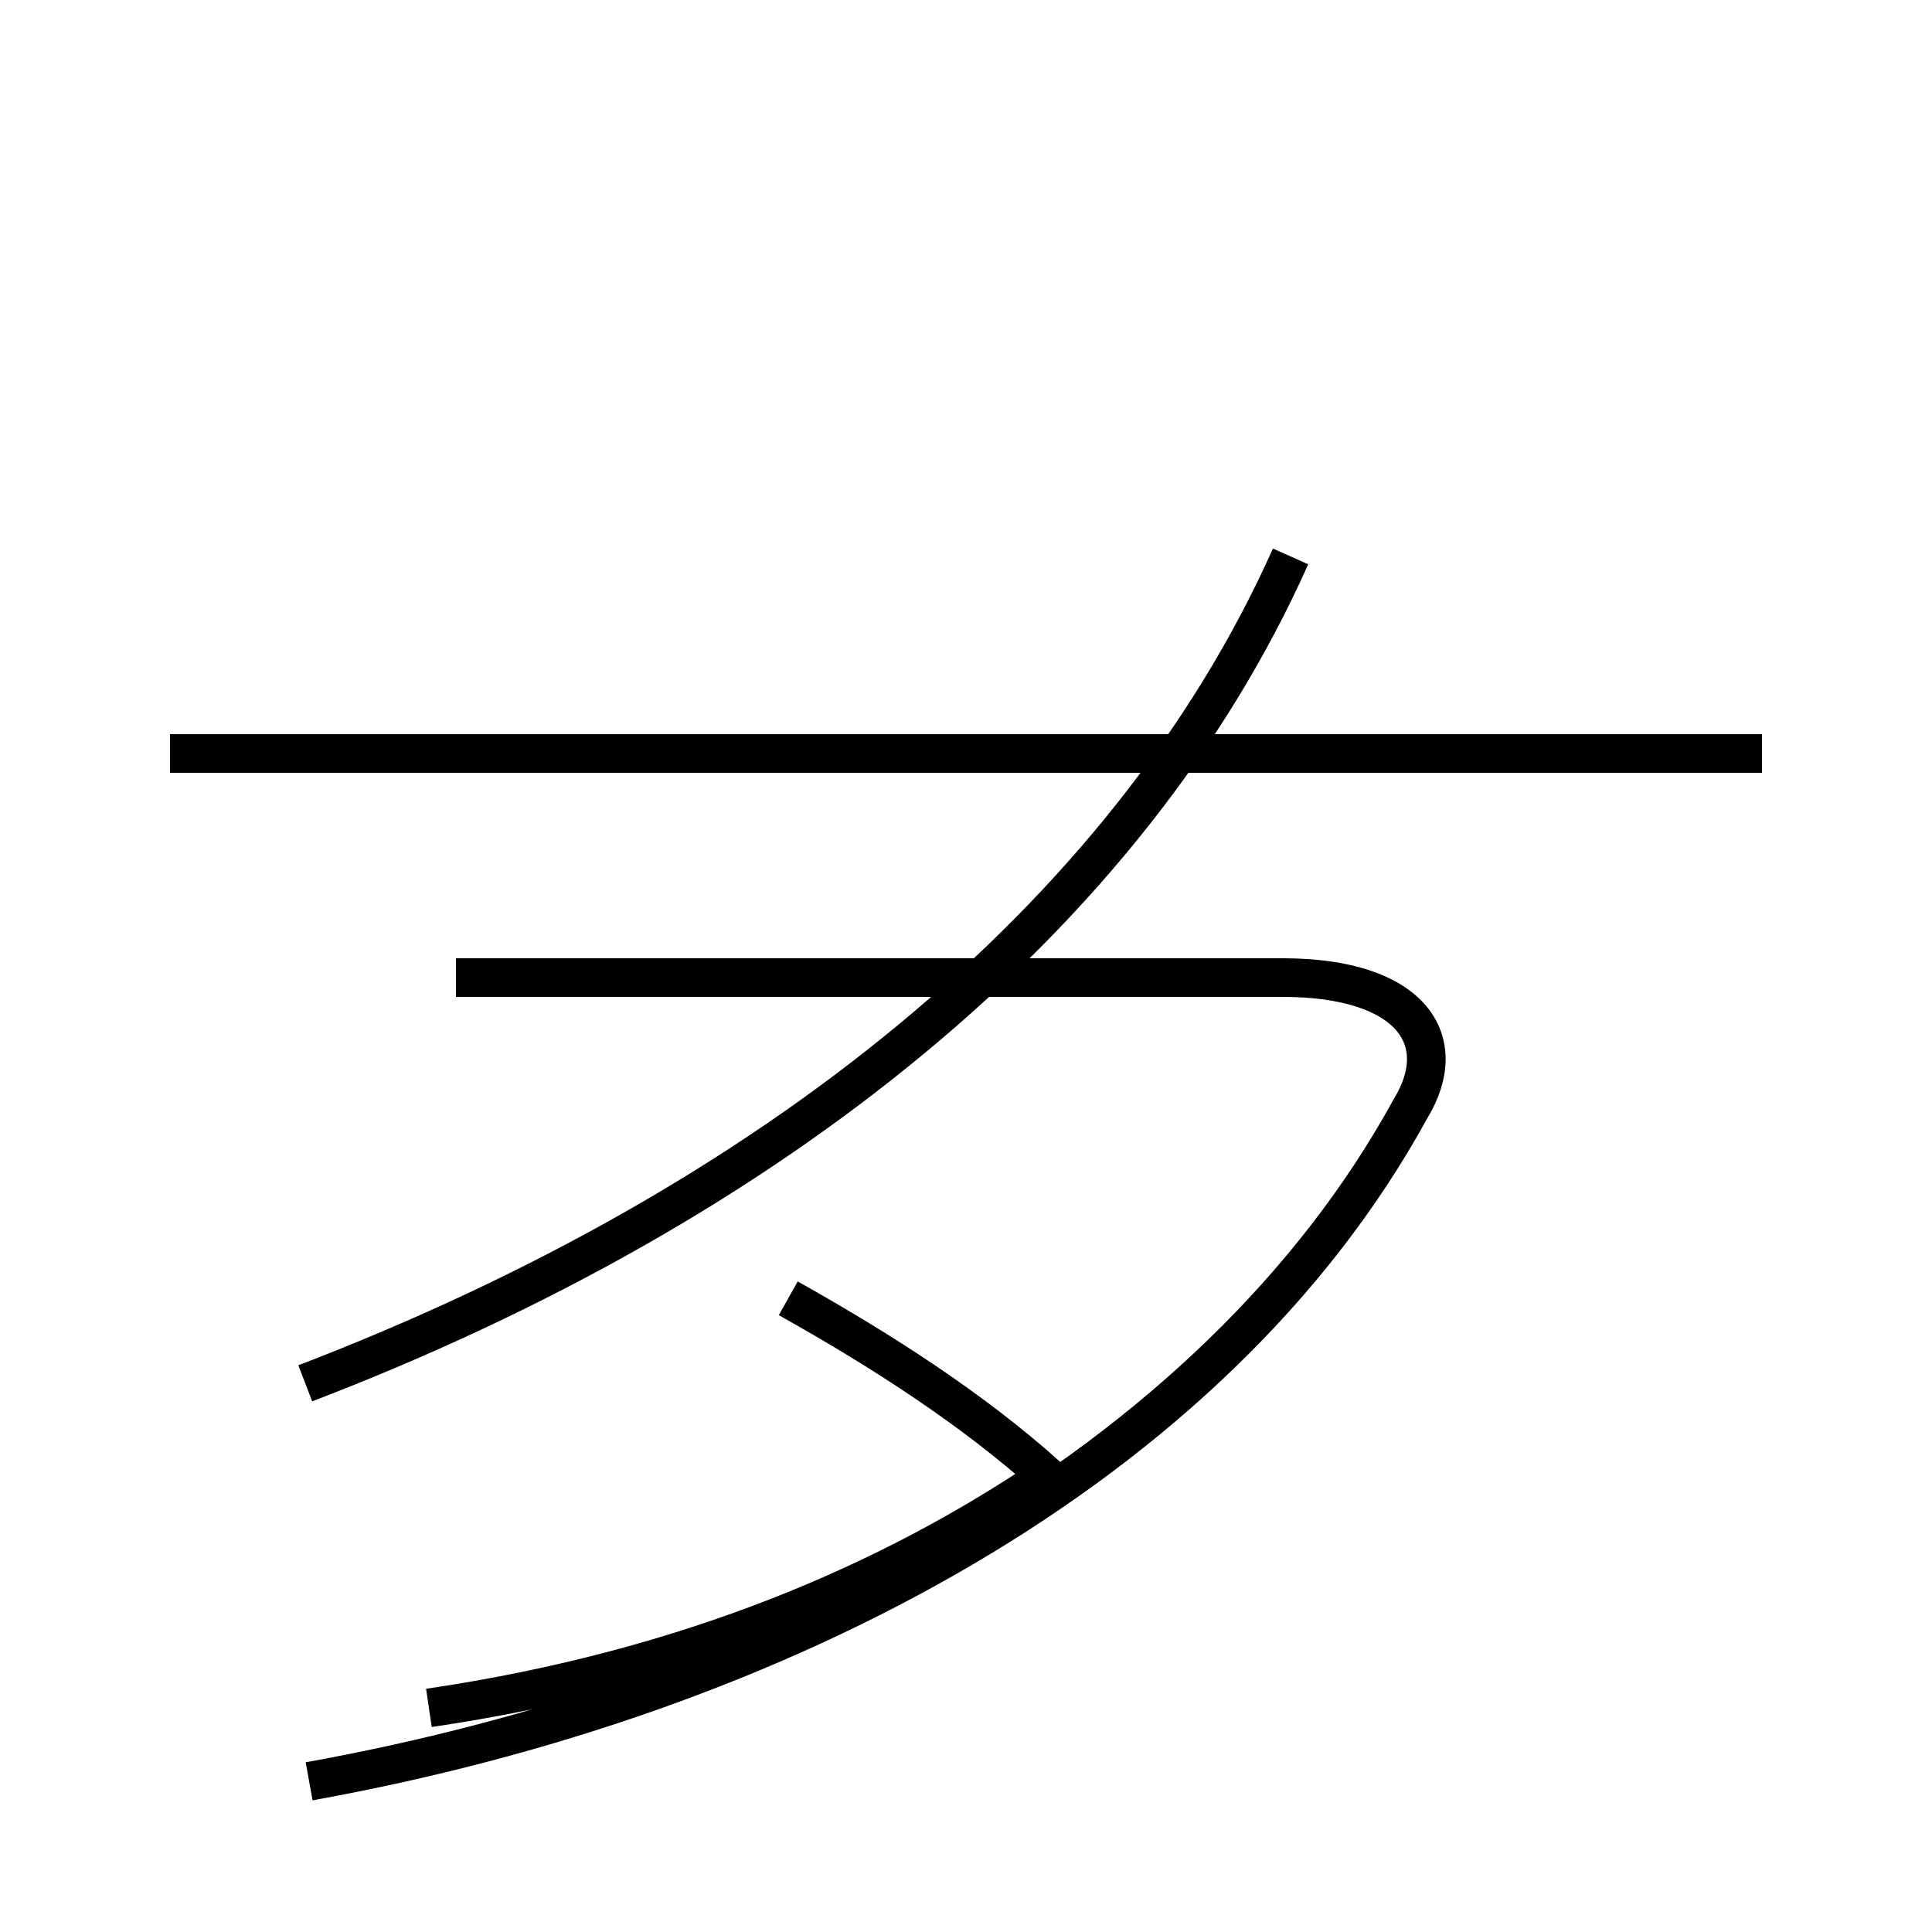 <?xml version='1.0' encoding='utf8'?>
<svg viewBox="0.0 -44.0 50.0 50.0" version="1.1" xmlns="http://www.w3.org/2000/svg">
<rect x="0.0" y="-44.0" width="50.0" height="50.0" fill="#808080" stroke="none"/>
<rect x="-1000" y="-1000" width="2000" height="2000" stroke="white" fill="white"/>
<g style="fill:none; stroke:#000000;  stroke-width:1">
<path d="M 45.6 24.5 L 4.4 24.5 M 7.9 8.2 C 19.9 12.8 29.2 20.2 33.4 29.6 M 8.0 -2.1 C 20.2 0.1 31.4 6.0 36.5 15.3 C 37.6 17.1 36.5 18.7 33.2 18.7 L 11.8 18.7 M 20.4 10.4 C 22.9 9.0 25.2 7.5 27.1 5.8 C 23.1 3.1 17.9 0.8 11.1 -0.2" transform="scale(1, -1)" />
</g>
</svg>